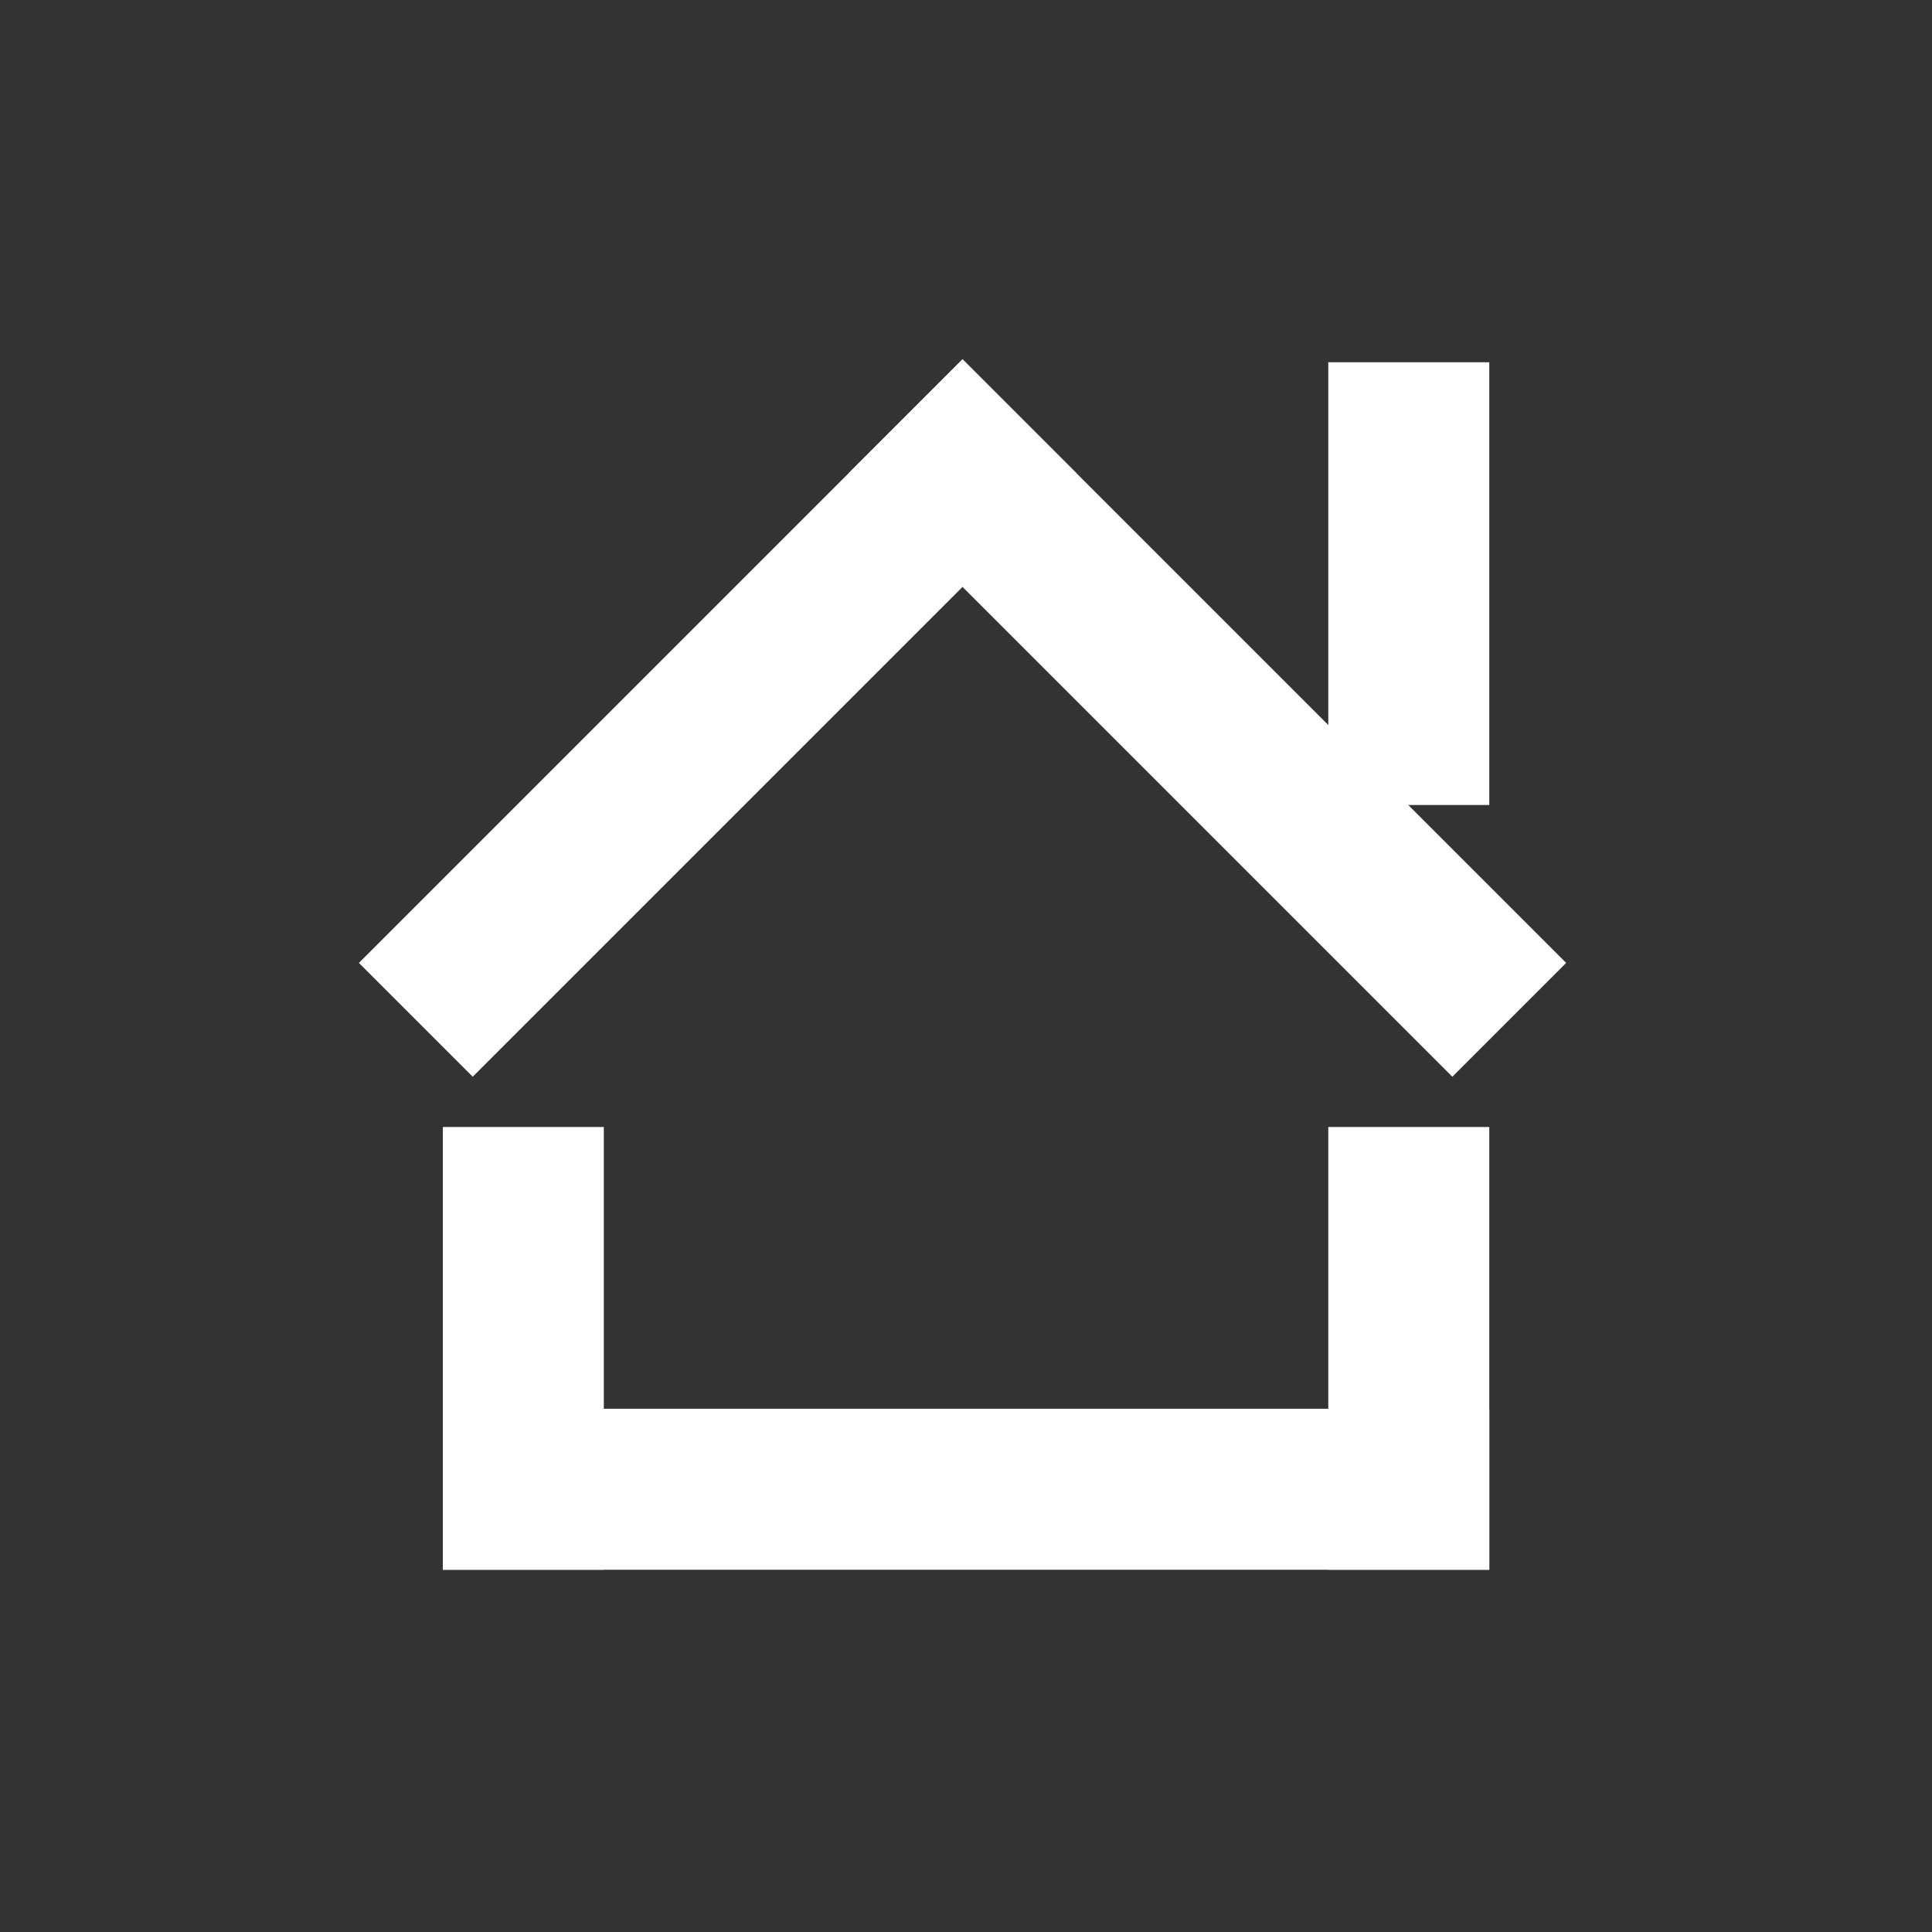 <?xml version="1.0" encoding="UTF-8" standalone="no"?>
<!-- Created with Inkscape (http://www.inkscape.org/) -->

<svg
   xmlns:dc="http://purl.org/dc/elements/1.1/"
   xmlns:cc="http://creativecommons.org/ns#"
   xmlns:rdf="http://www.w3.org/1999/02/22-rdf-syntax-ns#"
   xmlns:svg="http://www.w3.org/2000/svg"
   xmlns="http://www.w3.org/2000/svg"
   xmlns:sodipodi="http://sodipodi.sourceforge.net/DTD/sodipodi-0.dtd"
   xmlns:inkscape="http://www.inkscape.org/namespaces/inkscape"
   width="48"
   height="48"
   id="svg1239"
   version="1.1"
   inkscape:version="0.48.4 r9939"
   sodipodi:docname="user-home.svg">
  <rect width="100%" height="100%" fill="#333333" stroke="none"/>
  <defs
     id="defs1241" />
  <sodipodi:namedview
     id="base"
     pagecolor="#ffffff"
     bordercolor="#666666"
     borderopacity="1.0"
     inkscape:pageopacity="0.0"
     inkscape:pageshadow="2"
     inkscape:zoom="4.5234798"
     inkscape:cx="32.287092"
     inkscape:cy="34.847214"
     inkscape:document-units="px"
     inkscape:current-layer="layer1"
     showgrid="false"
     fit-margin-top="0"
     fit-margin-left="0"
     fit-margin-right="0"
     fit-margin-bottom="0"
     inkscape:window-width="1360"
     inkscape:window-height="717"
     inkscape:window-x="0"
     inkscape:window-y="24"
     inkscape:window-maximized="1"
     showguides="false" />
  <g
     inkscape:label="Capa 1"
     inkscape:groupmode="layer"
     id="layer1"
     transform="translate(-644.571,-419.791)">
    <g
       inkscape:label="Capa 2"
       id="layer2-1"
       transform="matrix(1.6,0,0,1.6,652.144,362.191)" />
    <g
       id="layer2"
       inkscape:label="Capa 2"
       transform="matrix(1.6,0,0,1.6,523.632,362.191)" />
    <g
       inkscape:label="Capa 2"
       id="layer2-8"
       transform="matrix(1.6,0,0,1.6,253.537,392.375)" />
    <g
       inkscape:label="Capa 2"
       id="layer2-8-5"
       transform="matrix(1.6,0,0,1.6,239.537,407.715)" />
    <g
       transform="matrix(1.6,0,0,1.6,402.915,407.715)"
       id="layer2-51"
       inkscape:label="Capa 2" />
    <g
       inkscape:label="Capa 2"
       id="layer2-8-6"
       transform="matrix(1.6,0,0,1.6,331.155,407.715)" />
    <g
       transform="matrix(1.6,0,0,1.6,494.533,407.715)"
       id="layer2-81"
       inkscape:label="Capa 2" />
    <g
       inkscape:label="Capa 2"
       id="layer2-8-4"
       transform="matrix(1.6,0,0,1.6,238.181,416.68)" />
    <g
       transform="matrix(1.6,0,0,1.6,401.559,416.68)"
       id="layer2-9"
       inkscape:label="Capa 2" />
    <g
       inkscape:label="Capa 2"
       id="layer2-8-0"
       transform="matrix(1.6,0,0,1.6,266.836,412.546)" />
    <g
       transform="matrix(1.6,0,0,1.6,430.214,412.546)"
       id="layer2-5"
       inkscape:label="Capa 2" />
    <g
       inkscape:label="Capa 2"
       id="layer2-1-4"
       transform="matrix(1.6,0,0,1.6,598.578,376.968)" />
    <g
       id="layer2-3"
       inkscape:label="Capa 2"
       transform="matrix(1.6,0,0,1.6,470.065,376.968)" />
    <rect
       style="fill:none;stroke:none"
       id="rect3287"
       width="29.999"
       height="30"
       x="653.573"
       y="428.791" />
    <rect
       style="fill:#ffffff;fill-opacity:1;fill-rule:evenodd;stroke:none"
       id="rect3289"
       width="25.999"
       height="4"
       x="655.573"
       y="454.791" />
    <rect
       y="677.572"
       x="-439.791"
       height="4"
       width="11"
       id="rect3291"
       style="fill:#ffffff;fill-opacity:1;fill-rule:evenodd;stroke:none"
       transform="matrix(0,-1,1,0,0,0)" />
    <rect
       transform="matrix(0,-1,1,0,0,0)"
       style="fill:#ffffff;fill-opacity:1;fill-rule:evenodd;stroke:none"
       id="rect3293"
       width="11"
       height="4"
       x="-458.791"
       y="655.573" />
    <ellipse
       sodipodi:ry="2.0000615"
       sodipodi:rx="2.0013857"
       sodipodi:cy="1041.3622"
       sodipodi:cx="23.998613"
       d="m 26,1041.362 c 0,1.105 -0.896,2 -2.001,2 -1.105,0 -2.001,-0.895 -2.001,-2 0,-1.105 0.896,-2 2.001,-2 1.105,0 2.001,0.895 2.001,2 z"
       ry="2"
       rx="2.001"
       cy="1041.362"
       cx="23.999"
       style="fill:none;stroke:none"
       id="path4097"
       transform="matrix(1,0,0,1,644.573,-584.567)" />
    <rect
       y="165.567"
       x="775.956"
       height="4"
       width="21.212"
       id="rect3280"
       style="fill:#ffffff;fill-opacity:1;fill-rule:evenodd;stroke:none"
       transform="matrix(0.707,0.707,0.707,-0.707,0,0)" />
    <rect
       style="fill:#ffffff;fill-opacity:1;fill-rule:evenodd;stroke:none"
       id="rect3282"
       width="21.212"
       height="4"
       x="-169.567"
       y="775.956"
       transform="matrix(-0.707,0.707,0.707,0.707,0,0)" />
    <ellipse
       sodipodi:ry="1.0000308"
       sodipodi:rx="1.0006928"
       sodipodi:cy="1042.3622"
       sodipodi:cx="9.9993067"
       d="m 11,1042.362 c 0,0.552 -0.448,1 -1.001,1 -0.553,0 -1.001,-0.448 -1.001,-1 0,-0.552 0.448,-1 1.001,-1 0.553,0 1.001,0.448 1.001,1 z"
       ry="1"
       rx="1.001"
       cy="1042.362"
       cx="9.999"
       style="fill:none;stroke:none"
       id="path4124"
       transform="matrix(1,0,0,1,644.573,-584.567)" />
    <ellipse
       sodipodi:ry="1.0000308"
       sodipodi:rx="1.0006928"
       sodipodi:cy="1042.3622"
       sodipodi:cx="37.999306"
       d="m 39,1042.362 c 0,0.552 -0.448,1 -1.001,1 -0.553,0 -1.001,-0.448 -1.001,-1 0,-0.552 0.448,-1 1.001,-1 0.553,0 1.001,0.448 1.001,1 z"
       ry="1"
       rx="1.001"
       cy="1042.362"
       cx="37.999"
       id="path4126"
       style="fill:none;stroke:none"
       transform="matrix(1,0,0,1,644.573,-584.567)" />
    <ellipse
       sodipodi:ry="2.0000615"
       sodipodi:rx="2.0013857"
       sodipodi:cy="1015.3622"
       sodipodi:cx="23.998613"
       d="m 26,1015.362 c 0,1.105 -0.896,2 -2.001,2 -1.105,0 -2.001,-0.895 -2.001,-2 0,-1.105 0.896,-2 2.001,-2 1.105,0 2.001,0.895 2.001,2 z"
       ry="2"
       rx="2.001"
       cy="1015.362"
       cx="23.999"
       id="path4099"
       style="fill:none;stroke:none"
       transform="matrix(1,0,0,1,644.573,-584.567)" />
    <rect
       y="677.572"
       x="-458.791"
       height="4"
       width="11"
       id="rect3273"
       style="fill:#ffffff;fill-opacity:1;fill-rule:evenodd;stroke:none"
       transform="matrix(0,-1,1,0,0,0)" />
  </g>
</svg>

